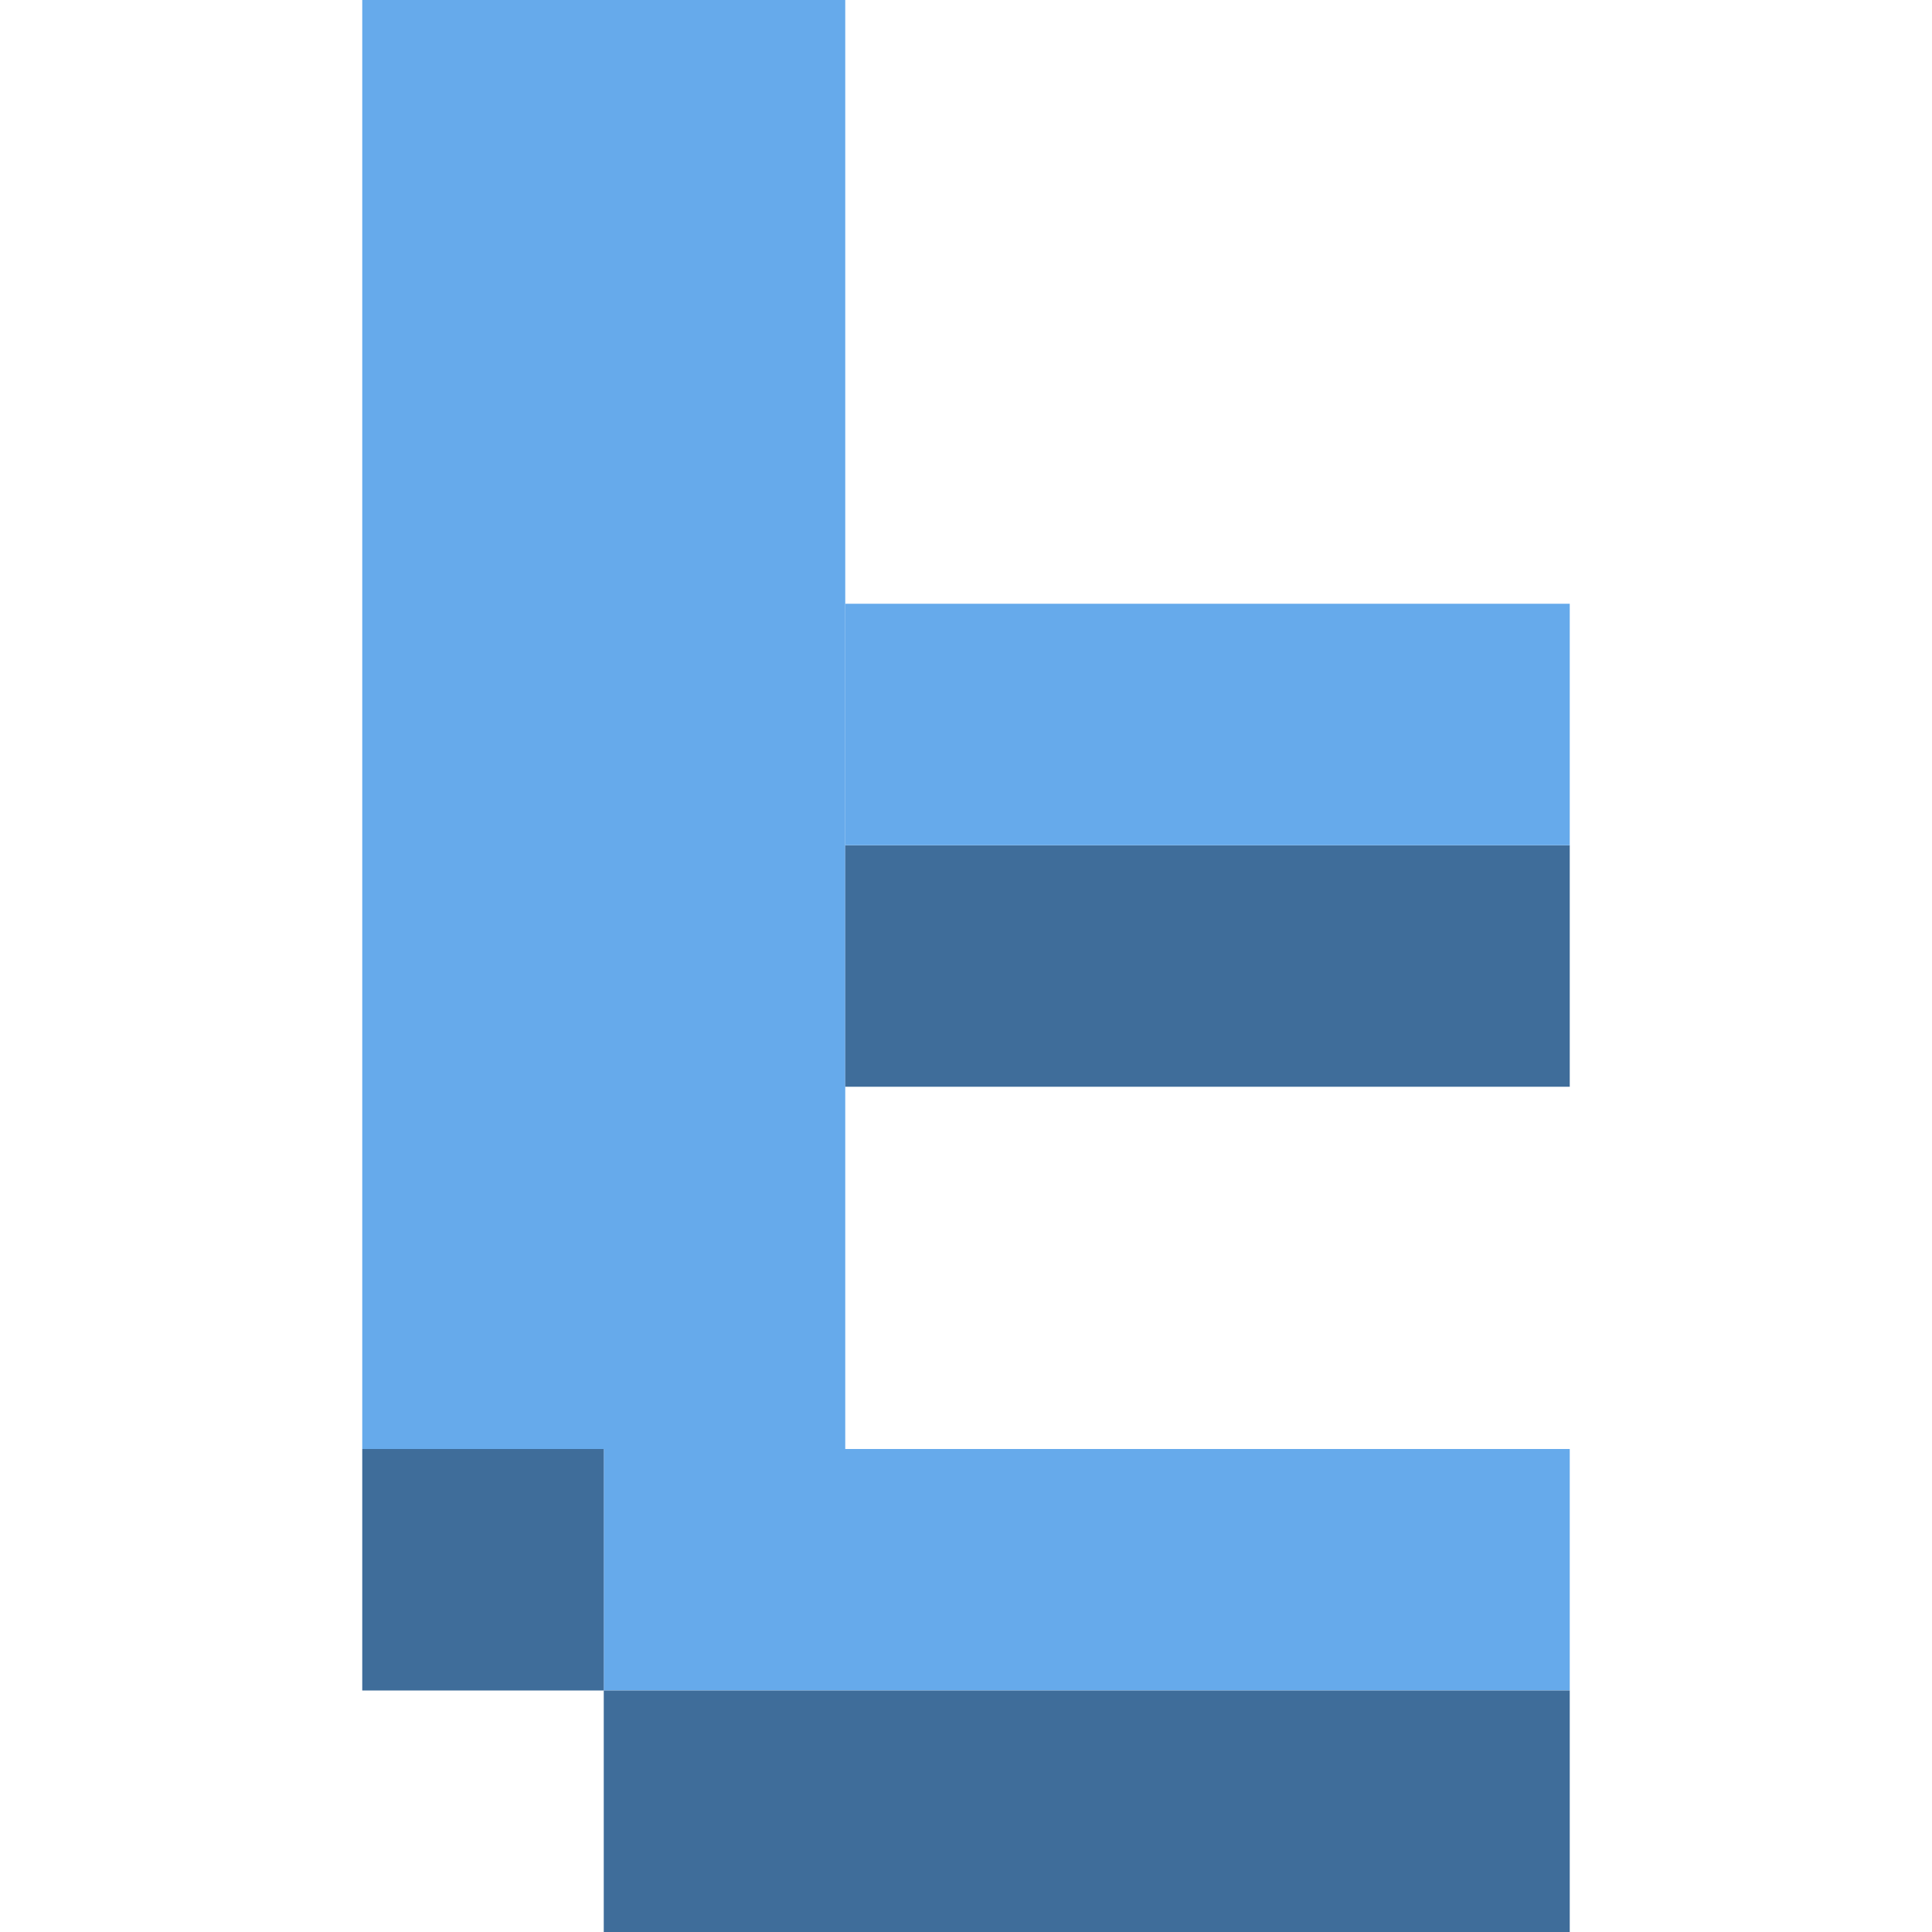<svg id="Group_43" data-name="Group 43" xmlns="http://www.w3.org/2000/svg" width="16" height="16" viewBox="0 0 16 16">
  <defs>
    <style>
      .cls-1 {
        fill: none;
        opacity: 0;
      }

      .cls-2 {
        fill: #66aaeb;
      }

      .cls-3 {
        fill: #3f6d9a;
      }
    </style>
  </defs>
  <rect id="bg" class="cls-1" width="16" height="16"/>
  <rect id="Rectangle_44" data-name="Rectangle 44" class="cls-2" width="4" height="12" transform="translate(3)"/>
  <rect id="Rectangle_47" data-name="Rectangle 47" class="cls-2" width="8" height="2" transform="translate(5 12)"/>
  <rect id="Rectangle_49" data-name="Rectangle 49" class="cls-3" width="8" height="2" transform="translate(5 14)"/>
  <rect id="Rectangle_51" data-name="Rectangle 51" class="cls-3" width="6" height="2" transform="translate(7 7)"/>
  <rect id="Rectangle_50" data-name="Rectangle 50" class="cls-3" width="2" height="2" transform="translate(3 12)"/>
  <rect id="Rectangle_48" data-name="Rectangle 48" class="cls-2" width="6" height="2" transform="translate(7 5)"/>
</svg>
